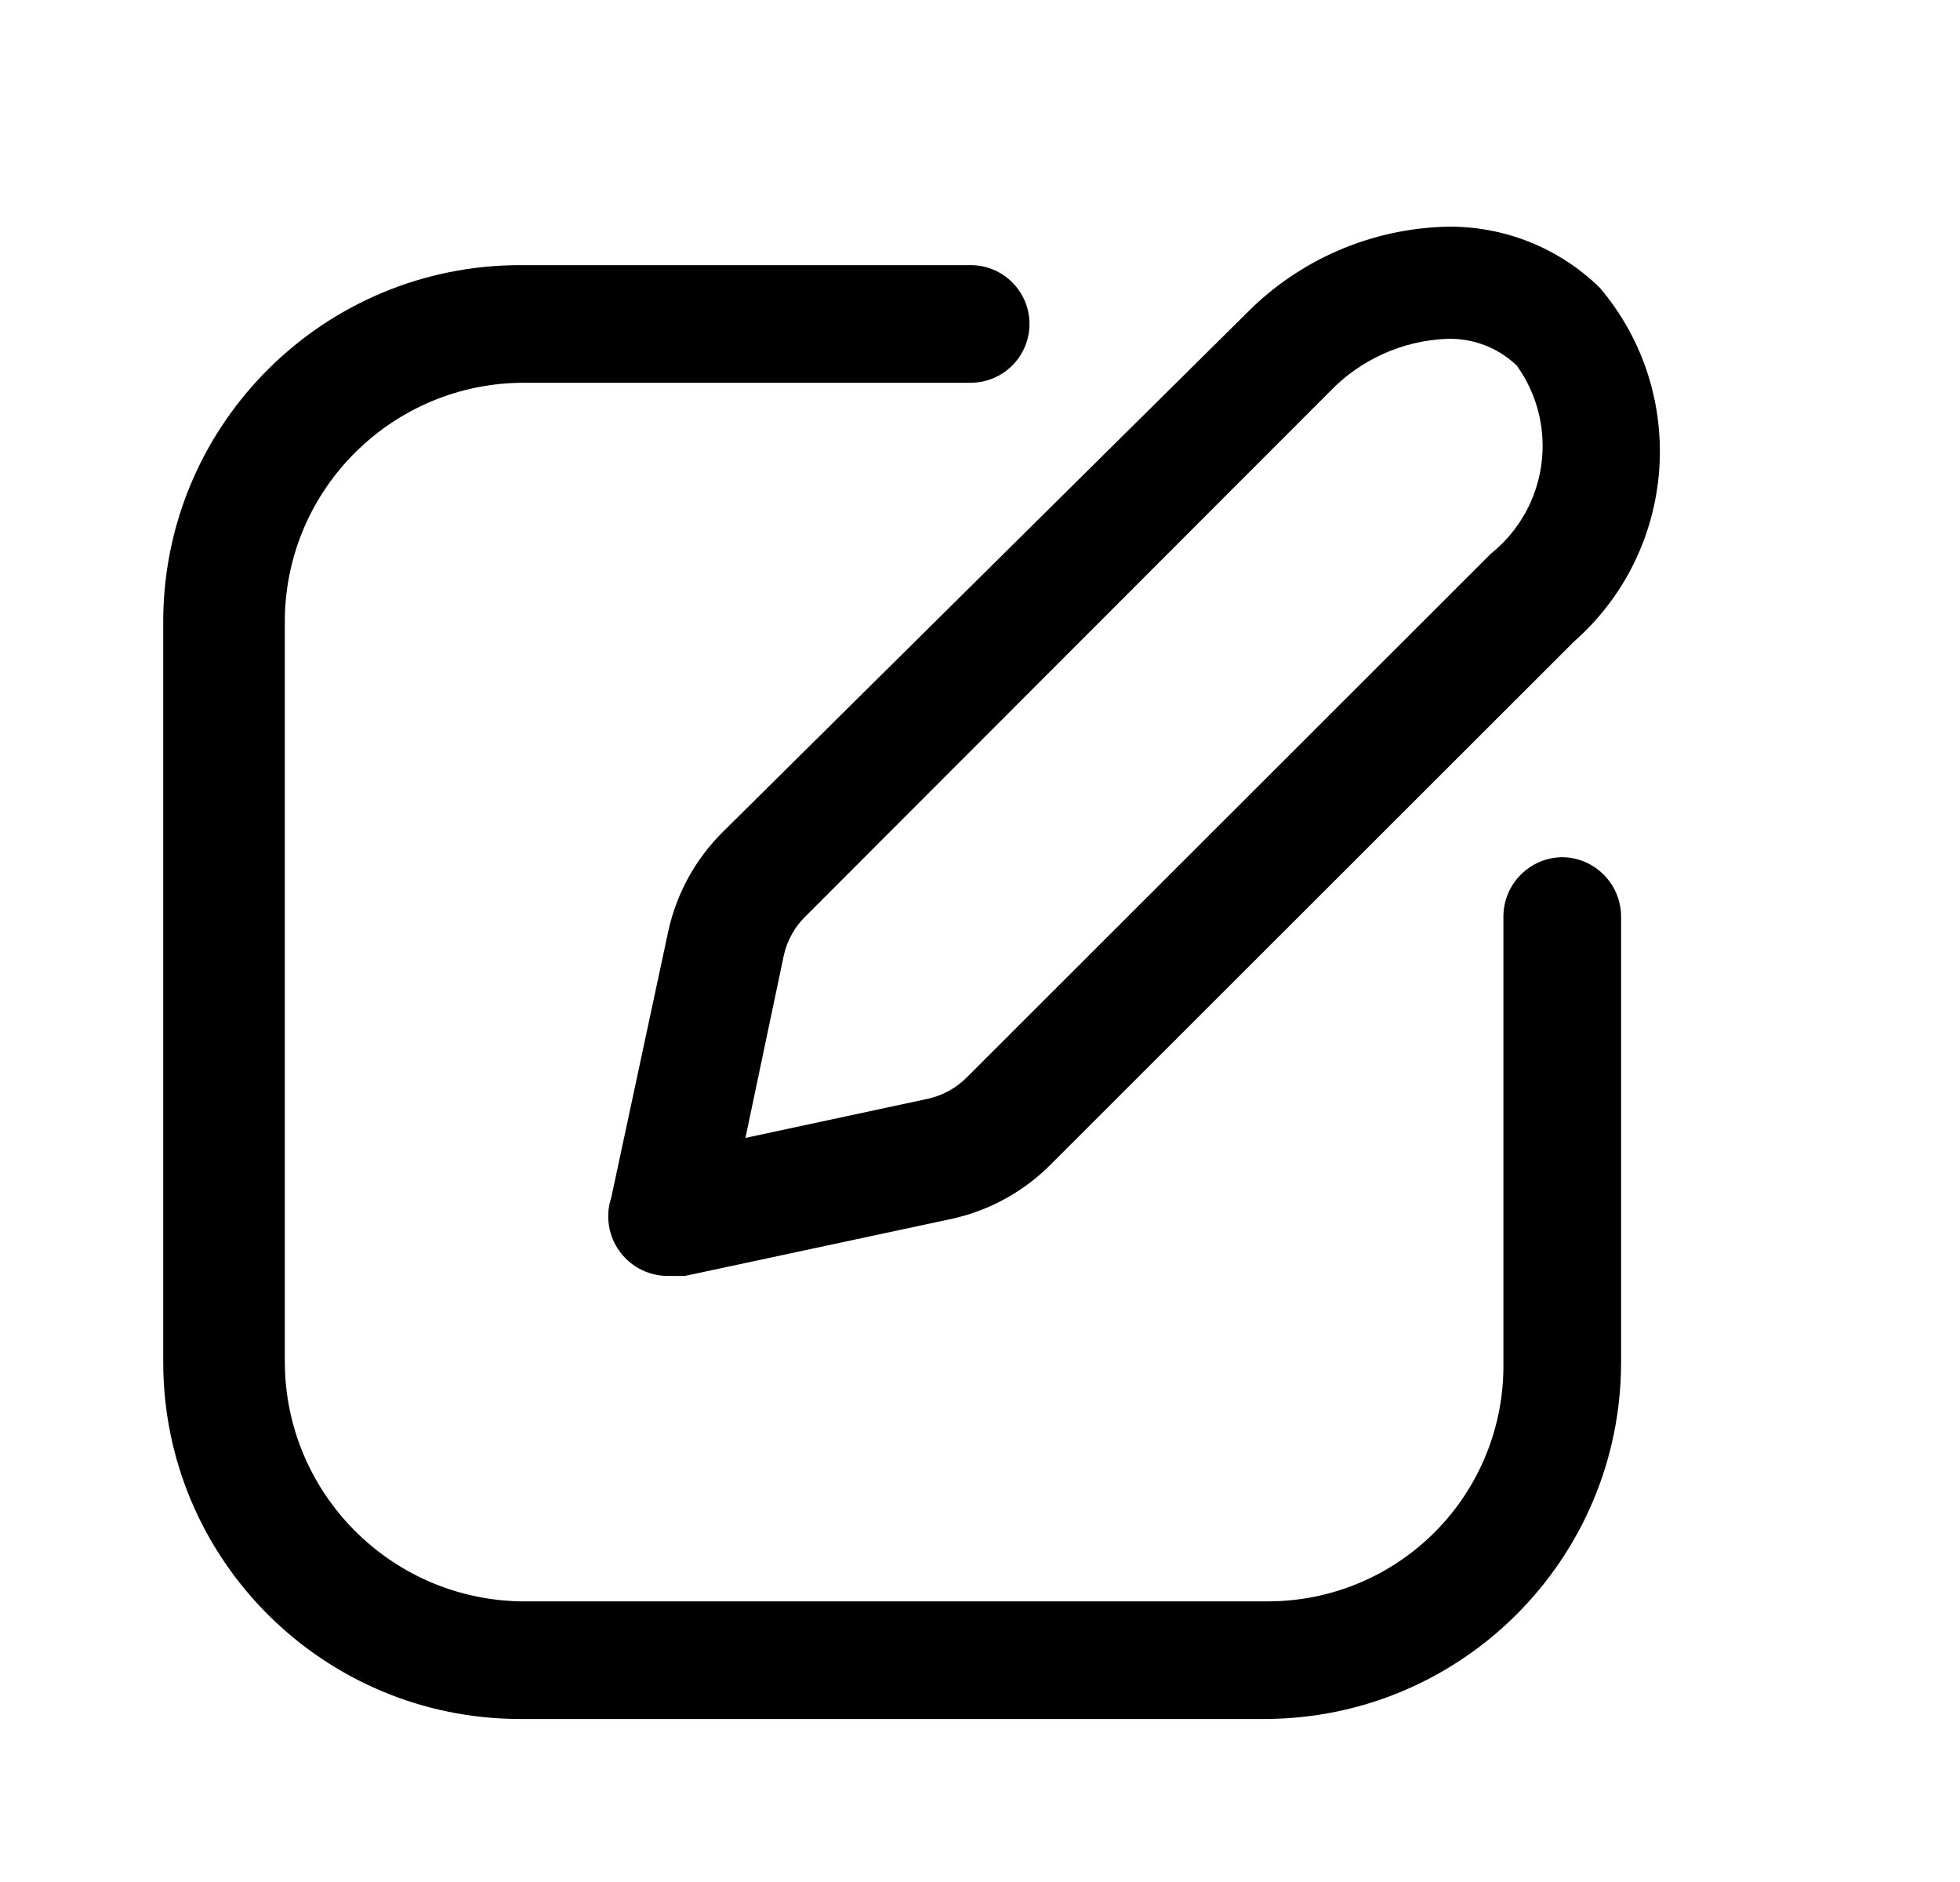 <svg  viewBox="0 0 25 24" fill="none" xmlns="http://www.w3.org/2000/svg">
<path fill-rule="evenodd" clip-rule="evenodd" d="M7.797 15.271L8.527 11.861C8.634 11.387 8.873 10.953 9.218 10.611L15.893 4.001C16.57 3.312 17.489 2.914 18.455 2.891C19.184 2.88 19.887 3.161 20.407 3.671C21.544 5.013 21.397 7.018 20.077 8.181L13.401 14.851C13.059 15.195 12.624 15.435 12.15 15.541L8.737 16.271H8.547C8.298 16.28 8.059 16.167 7.91 15.967C7.76 15.768 7.718 15.508 7.797 15.271ZM10.279 11.681C10.138 11.817 10.041 11.991 9.998 12.181L9.508 14.511L11.84 14.011C12.03 13.968 12.204 13.871 12.34 13.731L19.016 7.061C19.747 6.476 19.892 5.421 19.346 4.661C19.107 4.433 18.786 4.31 18.455 4.321C17.886 4.344 17.347 4.588 16.954 5.001L10.279 11.681Z" fill="black"/>
<path d="M19.927 10.931C19.514 10.936 19.181 11.269 19.176 11.681V17.371C19.189 18.175 18.879 18.951 18.314 19.525C17.75 20.098 16.979 20.421 16.174 20.421H6.636C4.972 20.388 3.638 19.034 3.633 17.371V7.881C3.66 6.216 5.019 4.881 6.686 4.881H12.38C12.795 4.881 13.131 4.545 13.131 4.131C13.131 3.717 12.795 3.381 12.38 3.381H6.636C4.14 3.381 2.109 5.388 2.082 7.881V17.371C2.082 19.884 4.121 21.921 6.636 21.921H16.134C18.645 21.915 20.677 19.88 20.677 17.371V11.681C20.672 11.269 20.339 10.936 19.927 10.931Z" fill="black"/>
</svg>
